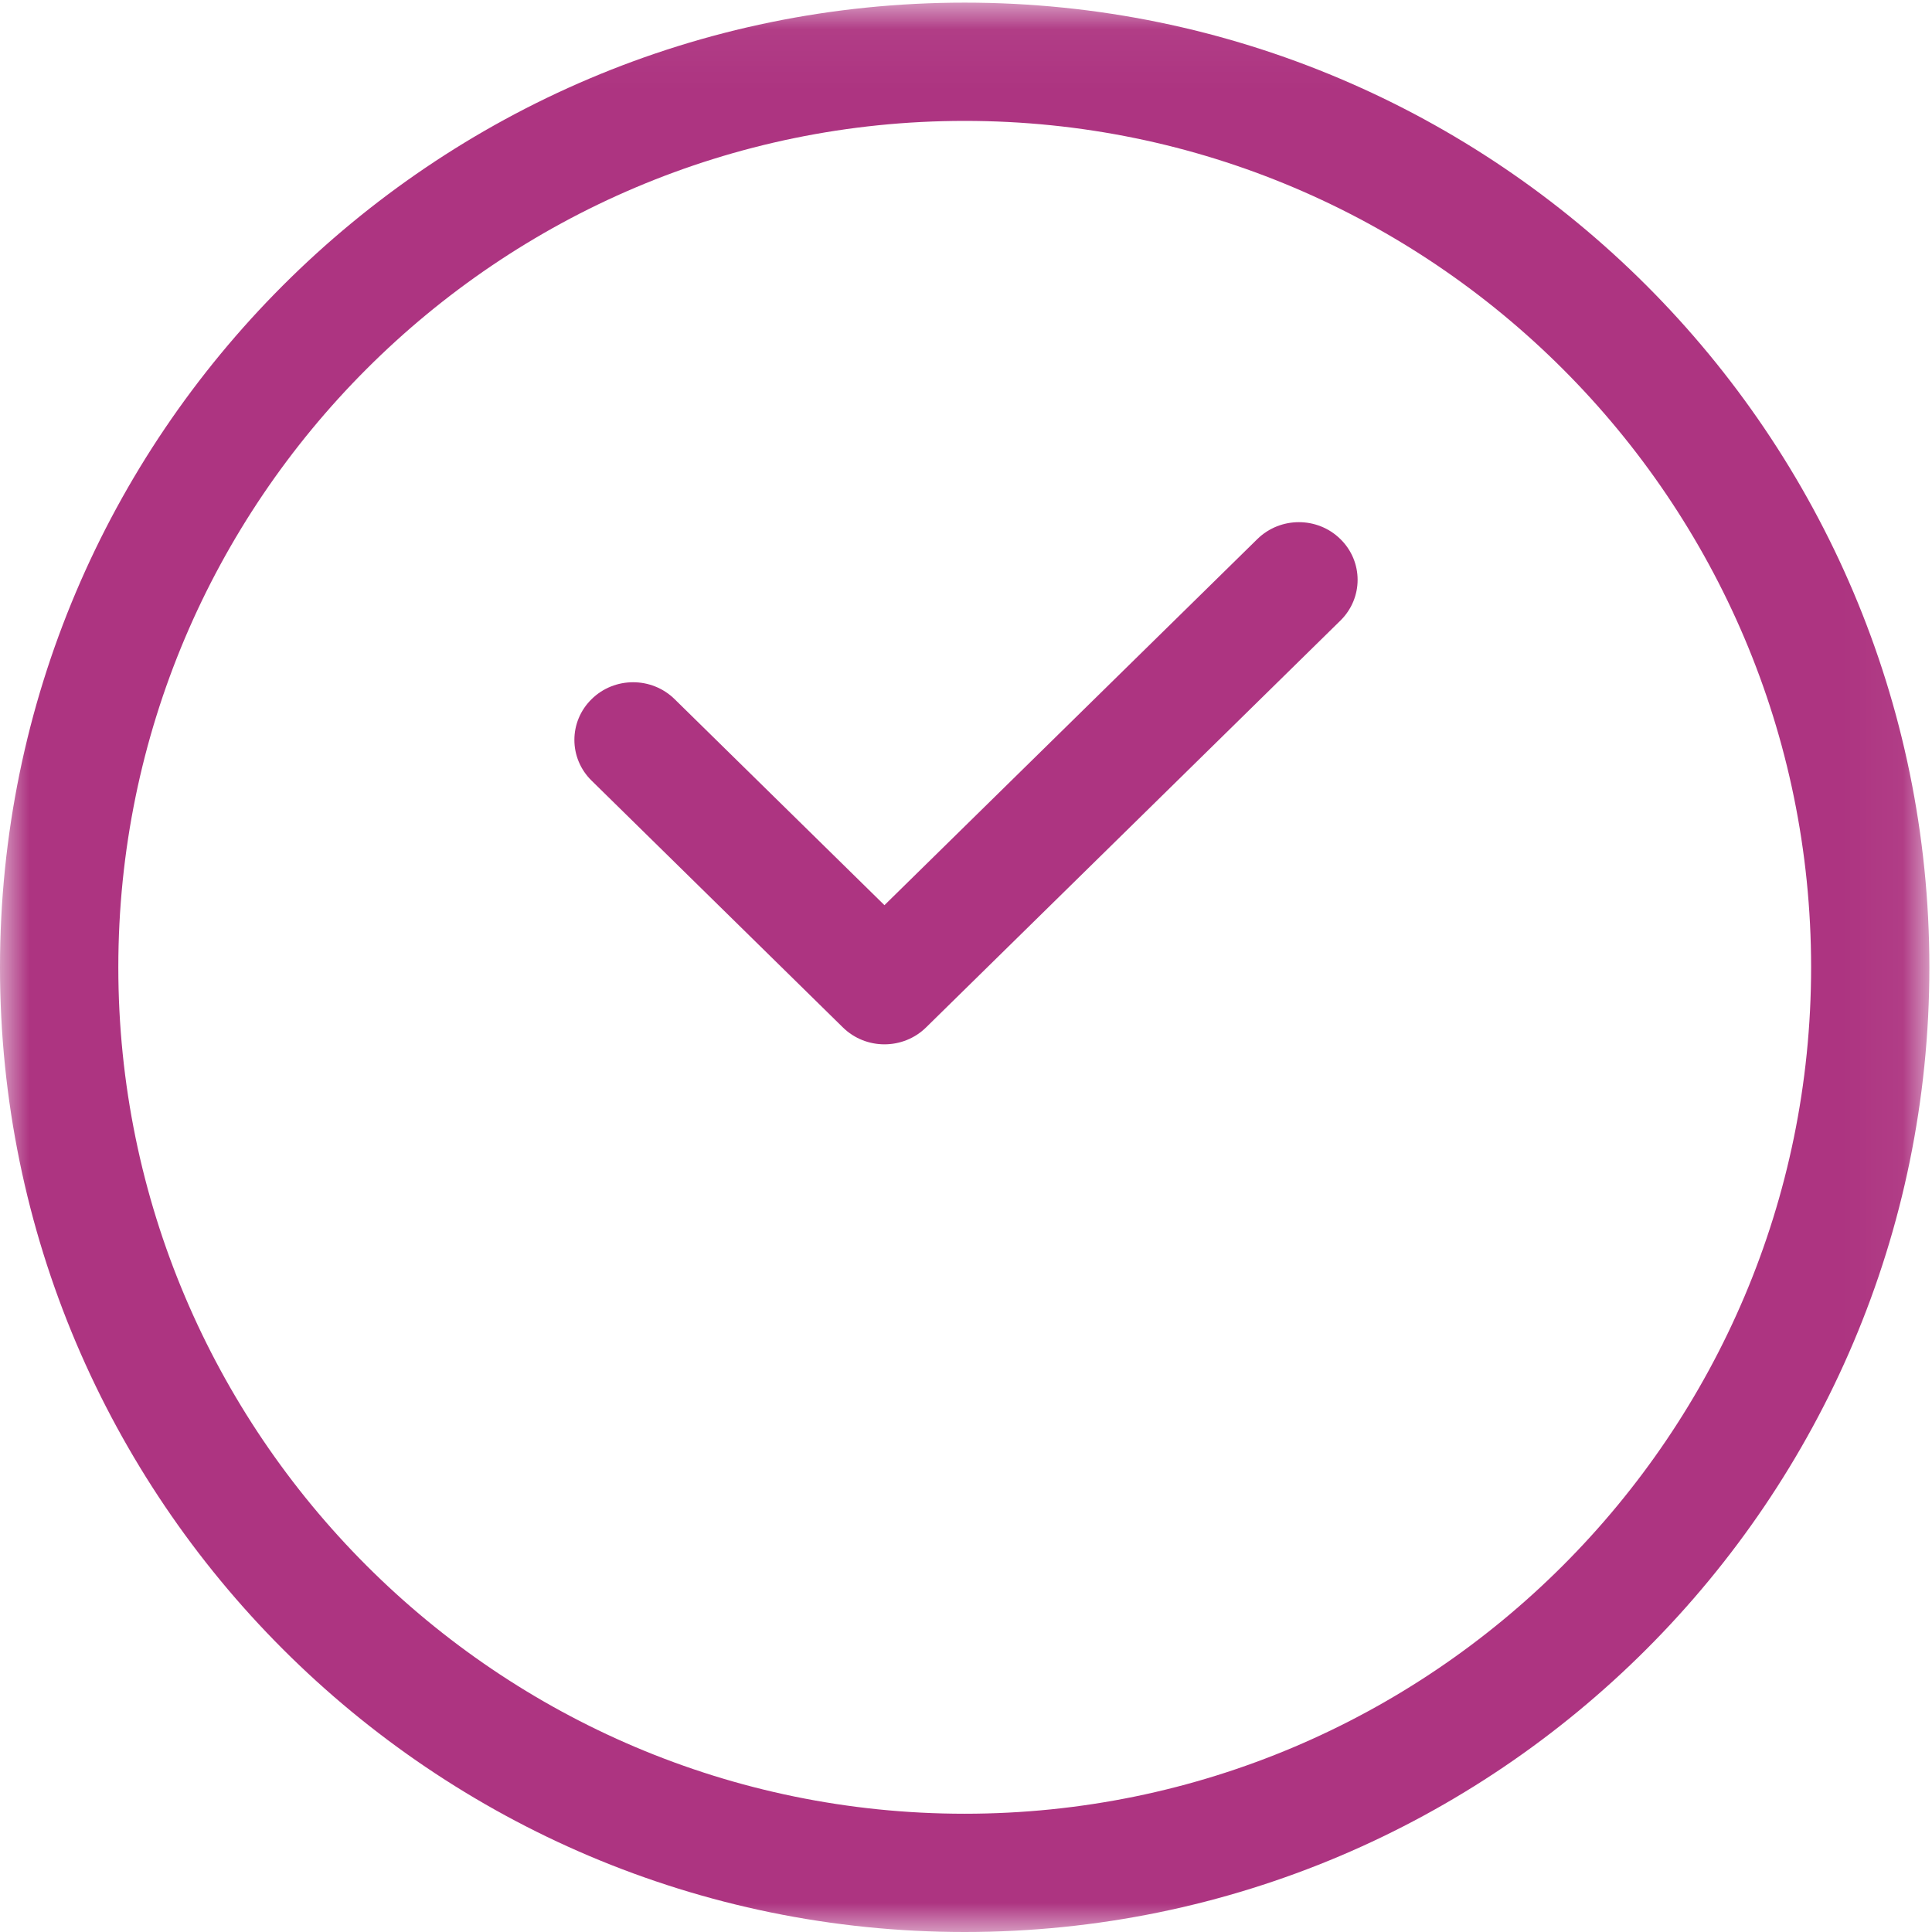 <?xml version="1.0" encoding="UTF-8"?>
<svg width="33px" height="33px" viewBox="0 0 33 33" version="1.1" xmlns="http://www.w3.org/2000/svg" xmlns:xlink="http://www.w3.org/1999/xlink">
    <!-- Generator: Sketch 50.2 (55047) - http://www.bohemiancoding.com/sketch -->
    <title>Page 1</title>
    <desc>Created with Sketch.</desc>
    <defs>
        <polygon id="path-1" points="0 0.045 32.955 0.045 32.955 33 0 33"></polygon>
    </defs>
    <g id="Page-1" stroke="none" stroke-width="1" fill="none" fill-rule="evenodd">
        <g id="Asilinks_Ciente_Dashboard_Sin-Requerimientos_Tablet-Copy" transform="translate(-78, -572)">
            <g id="Page-1" transform="translate(78, 572)">
                <path d="M15.107,17.838 C14.851,17.838 14.594,17.742 14.398,17.55 L10.105,13.334 C9.713,12.95 9.713,12.326 10.105,11.942 C10.496,11.557 11.131,11.557 11.523,11.942 L15.107,15.461 L21.477,9.207 C21.869,8.823 22.504,8.823 22.895,9.208 C23.287,9.592 23.287,10.215 22.895,10.6 L15.817,17.55 C15.621,17.742 15.364,17.838 15.107,17.838" id="Fill-1" fill="#AD3481"></path>
                <g id="Group-5">
                    <mask id="mask-2" fill="white">
                        <use xlink:href="#path-1"></use>
                    </mask>
                    <g id="Clip-4"></g>
                    <path d="M16.477,2.065 C8.505,2.065 2.021,8.551 2.021,16.522 C2.021,24.494 8.505,30.98 16.477,30.98 C24.449,30.98 30.935,24.494 30.935,16.522 C30.935,8.551 24.449,2.065 16.477,2.065 M16.477,33 C7.391,33 0,25.609 0,16.522 C0,7.437 7.391,0.045 16.477,0.045 C25.563,0.045 32.955,7.437 32.955,16.522 C32.955,25.609 25.563,33 16.477,33" id="Fill-3" fill="#AD3481" mask="url(#mask-2)"></path>
                </g>
            </g>
        </g>
    </g>
</svg>